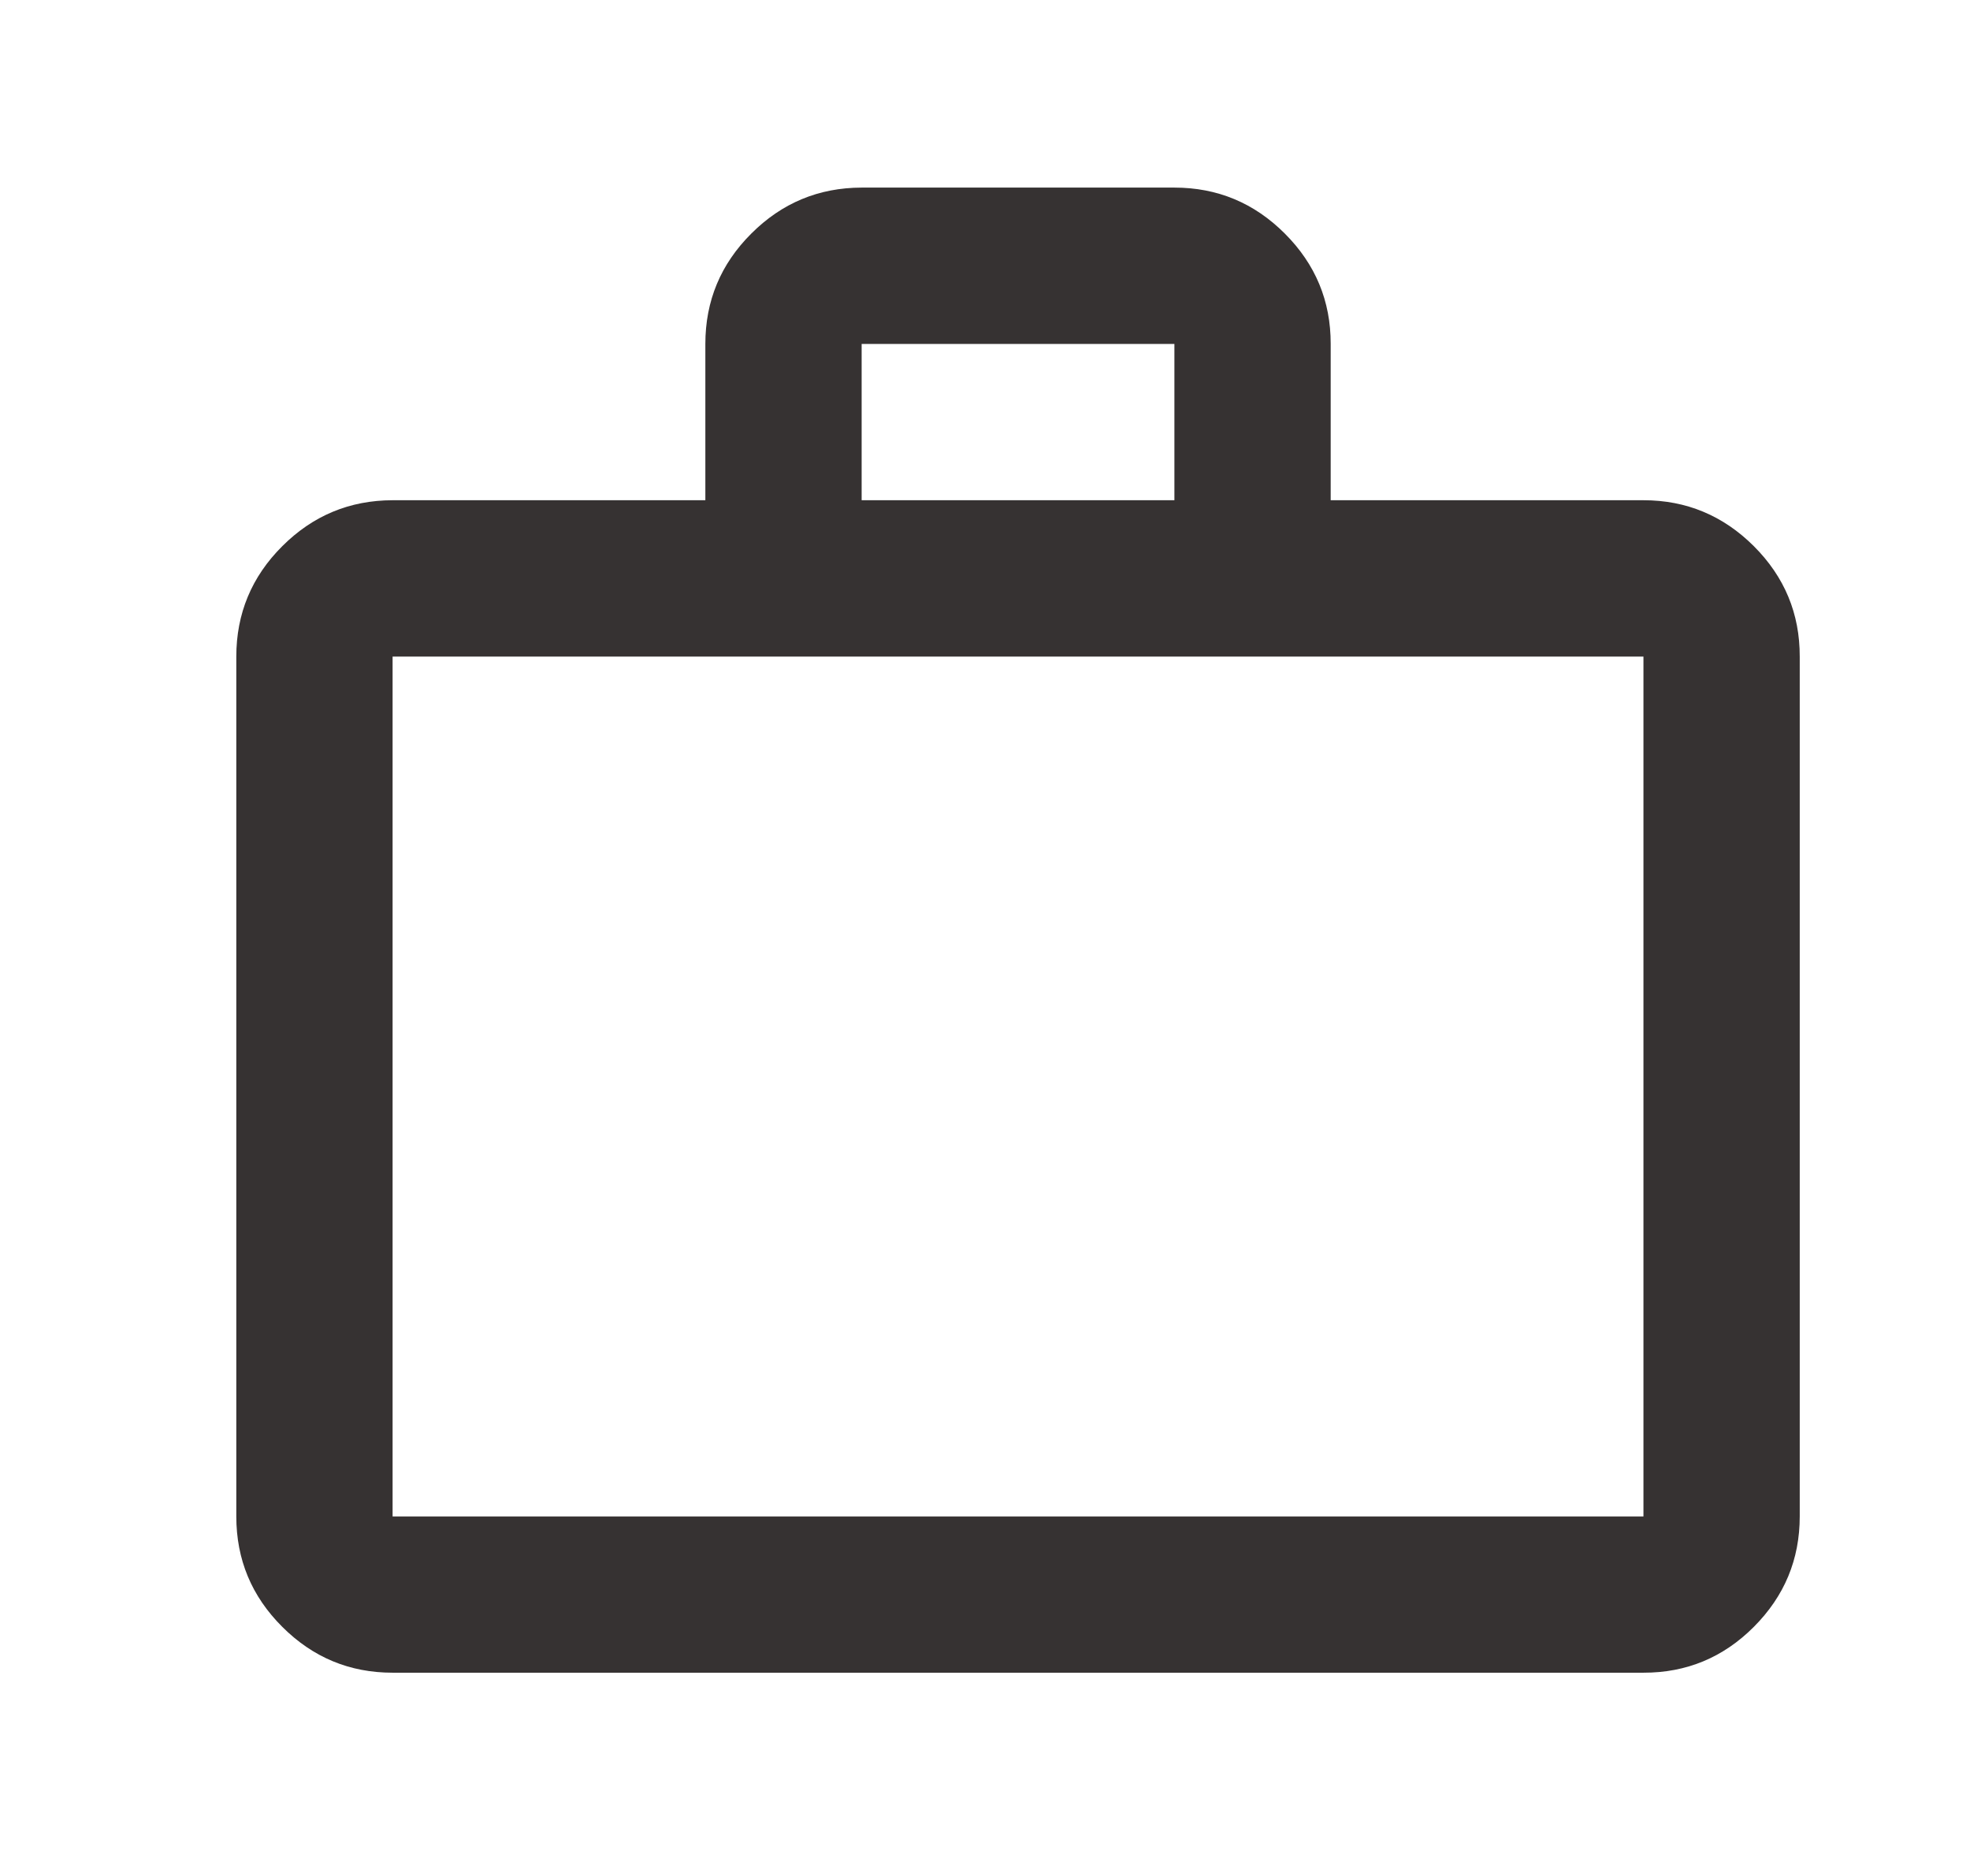 <svg width="21" height="20" viewBox="0 0 21 20" fill="none" xmlns="http://www.w3.org/2000/svg">
<path d="M4.185 17.833C3.727 17.833 3.335 17.67 3.009 17.344C2.682 17.018 2.519 16.626 2.519 16.167V7C2.519 6.542 2.682 6.149 3.009 5.823C3.335 5.497 3.727 5.334 4.185 5.333H7.519V3.667C7.519 3.208 7.682 2.816 8.009 2.49C8.335 2.164 8.727 2.001 9.185 2H12.519C12.977 2 13.369 2.163 13.696 2.49C14.023 2.817 14.186 3.209 14.185 3.667V5.333H17.519C17.977 5.333 18.369 5.497 18.696 5.823C19.023 6.15 19.186 6.542 19.185 7V16.167C19.185 16.625 19.022 17.017 18.696 17.344C18.37 17.671 17.977 17.834 17.519 17.833H4.185ZM4.185 16.167H17.519V7H4.185V16.167ZM9.185 5.333H12.519V3.667H9.185V5.333Z" fill="#363232"/>
</svg>

